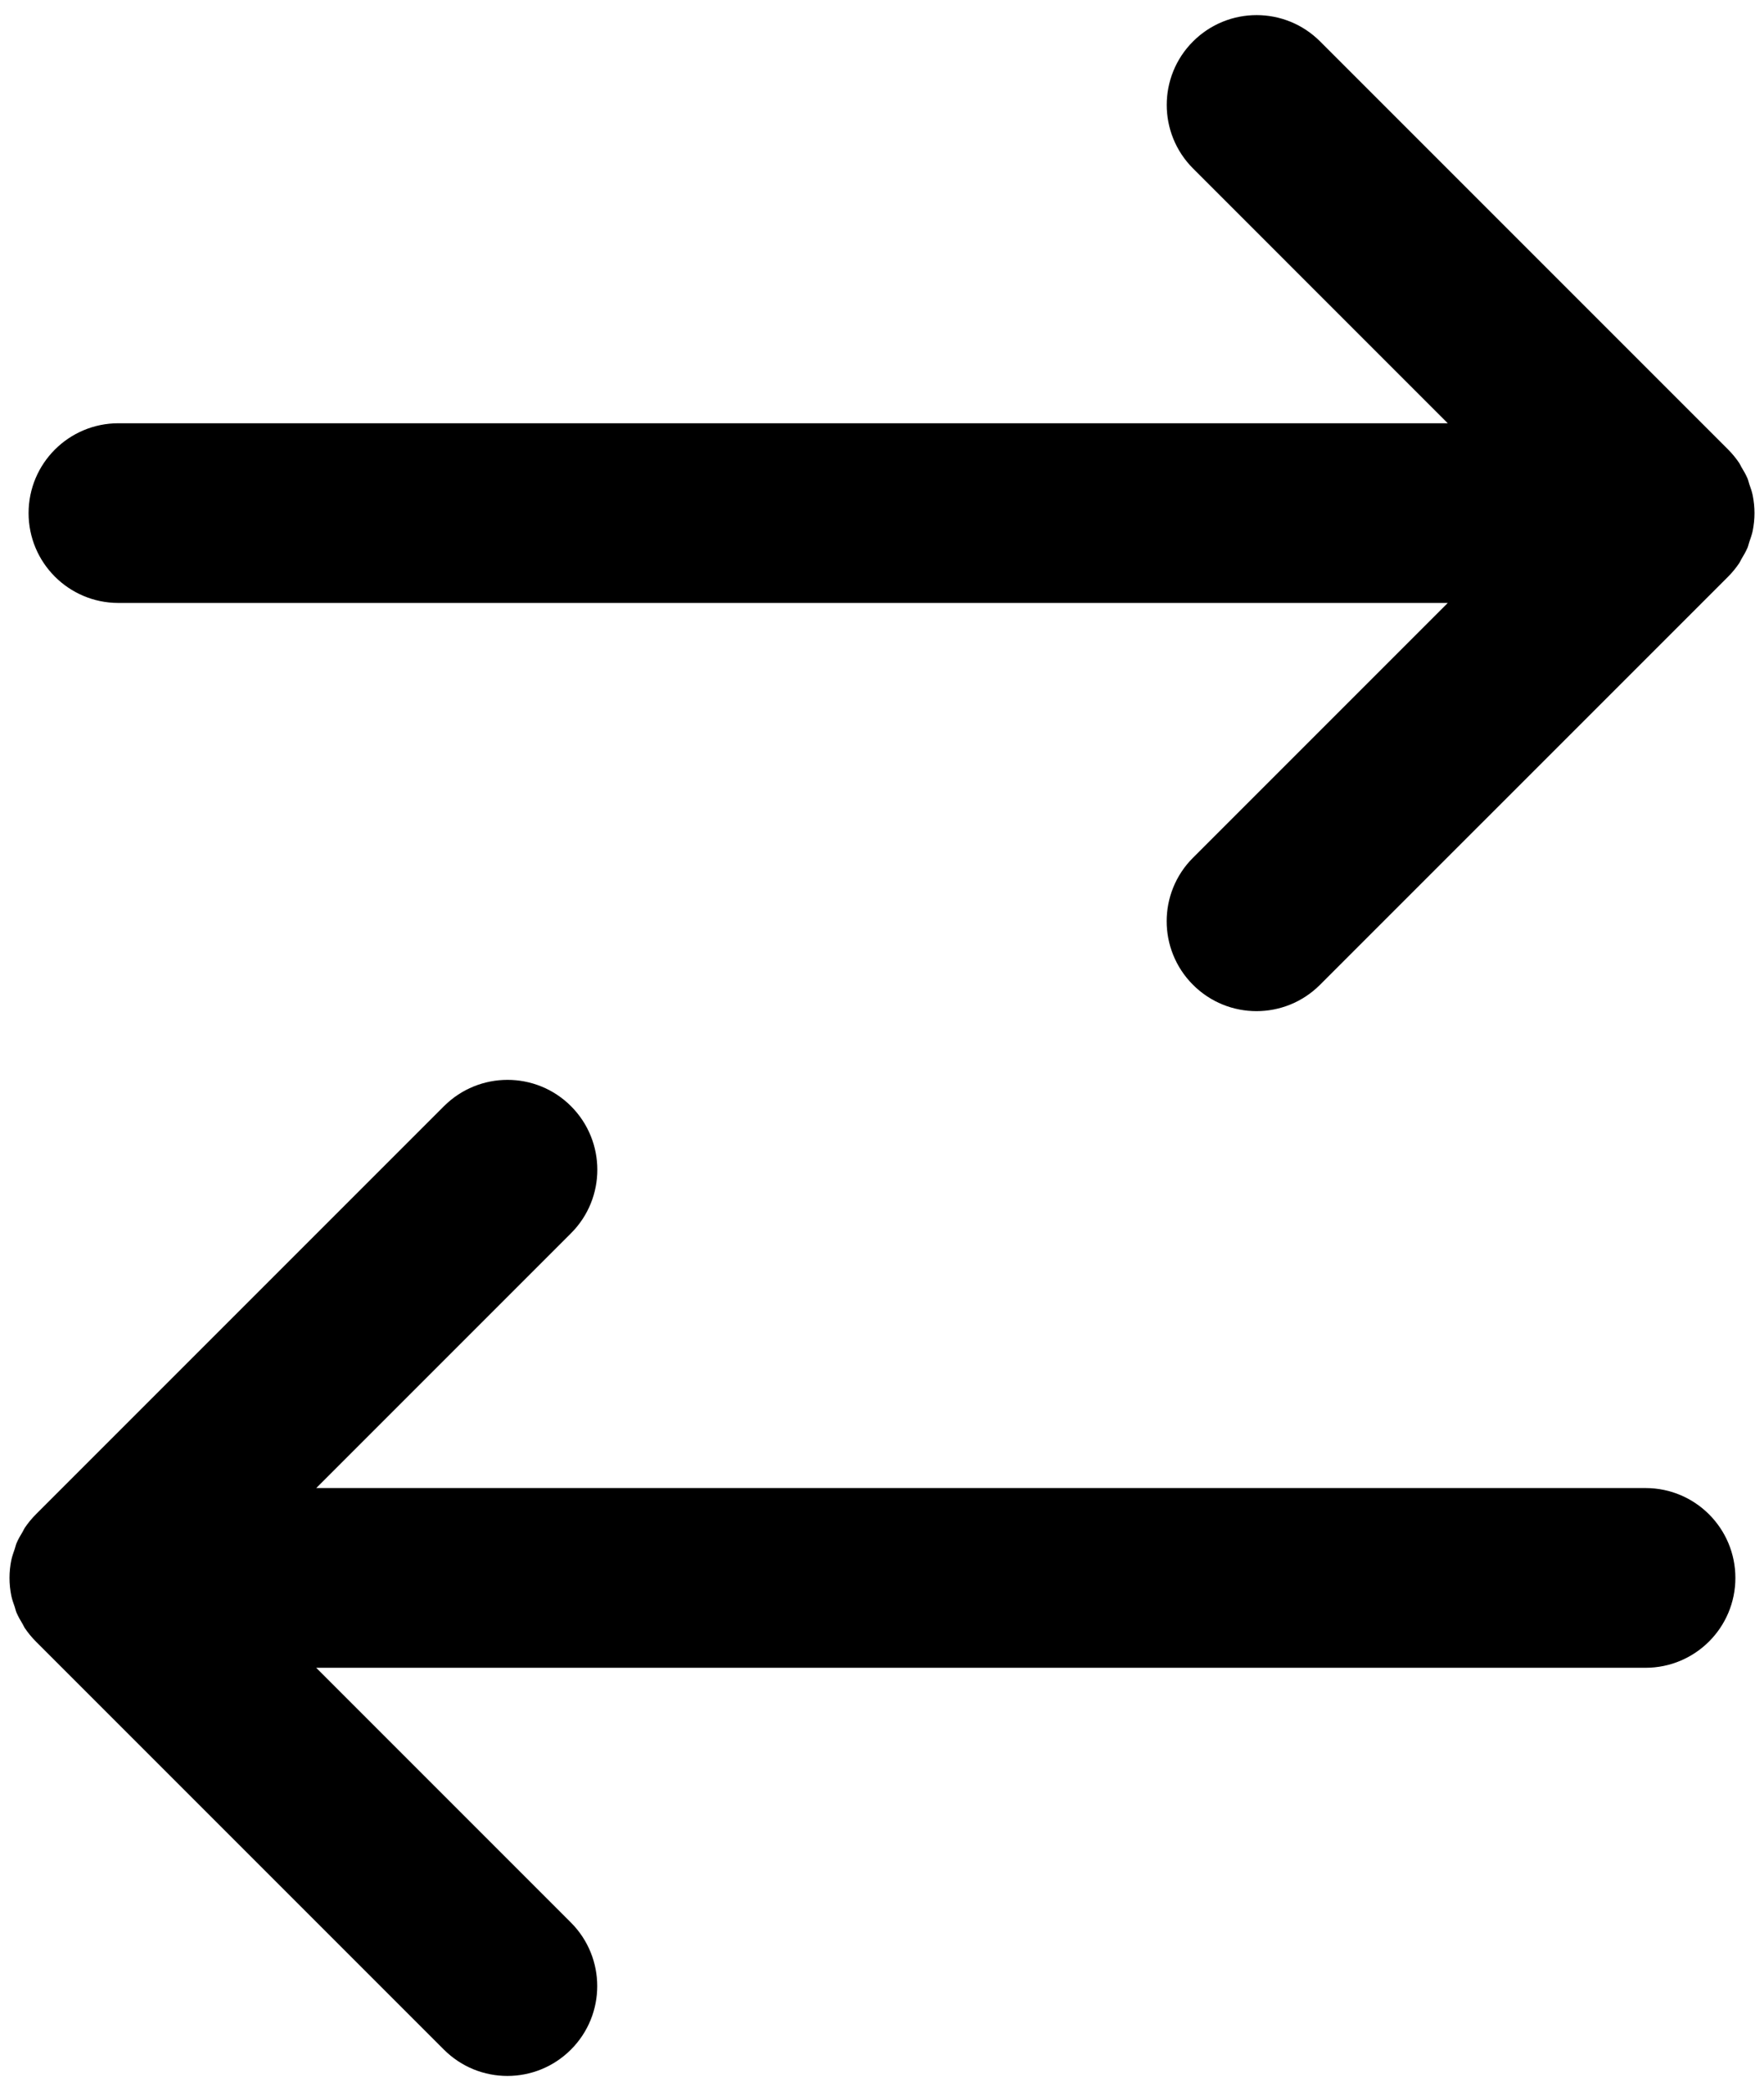 <?xml version="1.0" encoding="UTF-8"?>
<svg width="54px" height="64px" viewBox="0 0 54 64" version="1.1" xmlns="http://www.w3.org/2000/svg" xmlns:xlink="http://www.w3.org/1999/xlink">
    <!-- Generator: Sketch 50 (54983) - http://www.bohemiancoding.com/sketch -->
    <title>Shape</title>
    <desc>Created with Sketch.</desc>
    <defs></defs>
    <g id="Page-1" stroke="none" stroke-width="1" fill="none" fill-rule="evenodd">
        <g id="swap-icon" fill="#000000" fill-rule="nonzero">
            <path d="M53.654,15.16 C53.631,15.044 53.59,14.935 53.552,14.825 C53.531,14.766 53.521,14.704 53.496,14.646 C53.444,14.524 53.378,14.411 53.309,14.297 C53.286,14.257 53.268,14.213 53.243,14.174 C53.142,14.025 53.028,13.885 52.901,13.758 L40.411,1.268 C39.337,0.194 37.597,0.194 36.522,1.268 C35.448,2.341 35.448,4.082 36.522,5.157 L44.319,12.955 L3.625,12.955 C2.106,12.955 0.875,14.186 0.875,15.705 C0.875,17.224 2.106,18.455 3.625,18.455 L44.319,18.455 L36.52,26.254 C35.446,27.327 35.446,29.068 36.52,30.143 C37.057,30.68 37.76,30.949 38.464,30.949 C39.168,30.949 39.871,30.68 40.408,30.143 L52.901,17.651 C53.028,17.524 53.142,17.384 53.243,17.235 C53.268,17.196 53.286,17.152 53.309,17.112 C53.377,16.999 53.444,16.885 53.496,16.763 C53.52,16.705 53.531,16.643 53.552,16.584 C53.589,16.474 53.63,16.365 53.654,16.249 C53.689,16.071 53.709,15.89 53.709,15.705 C53.709,15.52 53.689,15.338 53.654,15.16 Z M50.375,45.546 L9.681,45.546 L17.48,37.747 C18.554,36.674 18.554,34.933 17.48,33.858 C16.406,32.783 14.666,32.784 13.591,33.858 L1.098,46.351 C0.971,46.478 0.857,46.618 0.756,46.767 C0.732,46.805 0.715,46.847 0.693,46.885 C0.624,46.999 0.555,47.114 0.504,47.239 C0.481,47.296 0.47,47.357 0.449,47.415 C0.412,47.526 0.37,47.636 0.346,47.753 C0.31,47.931 0.291,48.112 0.291,48.297 C0.291,48.482 0.31,48.663 0.346,48.841 C0.369,48.958 0.411,49.068 0.449,49.179 C0.47,49.237 0.48,49.298 0.504,49.355 C0.556,49.479 0.624,49.594 0.693,49.709 C0.715,49.747 0.732,49.789 0.756,49.827 C0.857,49.976 0.971,50.116 1.098,50.243 L13.589,62.734 C14.126,63.271 14.829,63.54 15.533,63.54 C16.237,63.54 16.94,63.271 17.477,62.734 C18.551,61.661 18.551,59.92 17.477,58.845 L9.68,51.047 L50.374,51.047 C51.893,51.047 53.124,49.816 53.124,48.297 C53.124,46.778 51.894,45.546 50.375,45.546 Z" id="Shape"></path>
        </g>
    </g>
</svg>